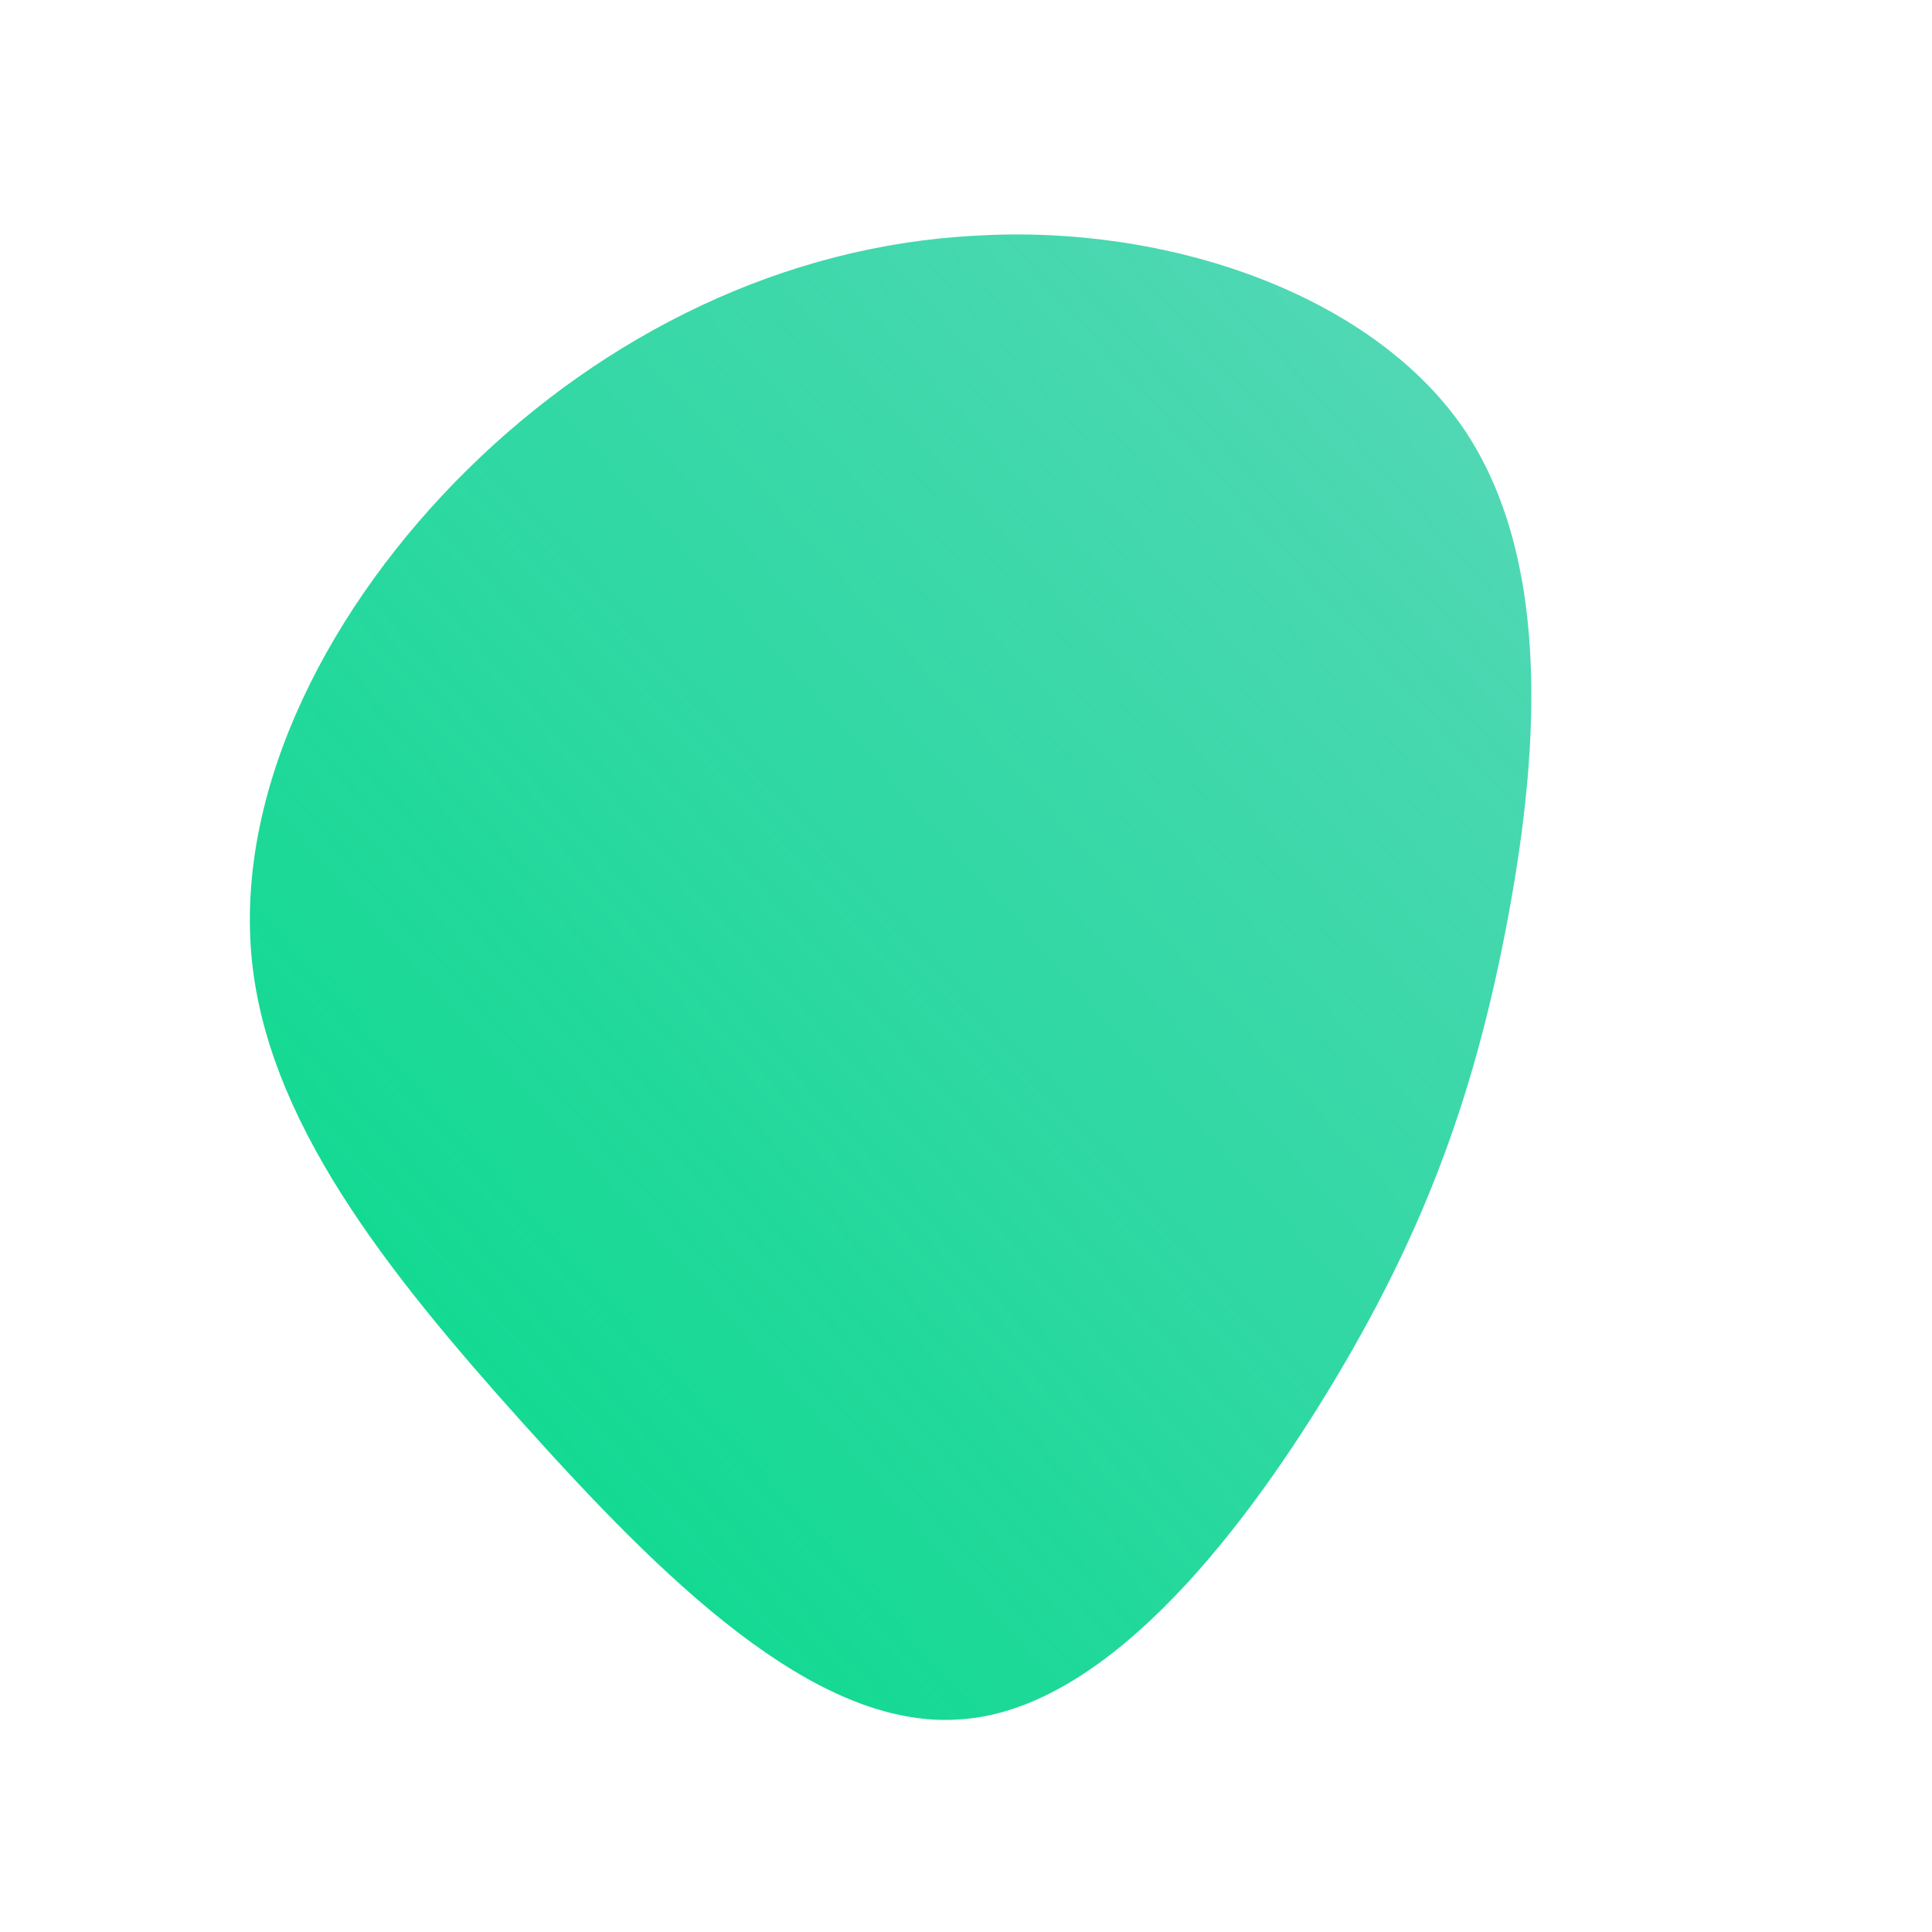 <!--?xml version="1.0" standalone="no"?-->
              <svg id="sw-js-blob-svg" viewBox="0 0 100 100" xmlns="http://www.w3.org/2000/svg" version="1.1">
                    <defs> 
                        <linearGradient id="sw-gradient" x1="0" x2="1" y1="1" y2="0">
                            <stop id="stop1" stop-color="rgba(0, 219.311, 135.723, 1)" offset="0%"></stop>
                            <stop id="stop2" stop-color="rgba(13.359, 198.82, 152.638, 0.69)" offset="100%"></stop>
                        </linearGradient>
                    </defs>
                <path fill="url(#sw-gradient)" d="M25.7,-27.9C30.5,-20.9,29.6,-10.4,27.9,-1.7C26.2,7,23.6,14,18.8,21.9C14,29.8,7,38.6,-0.4,39C-7.9,39.5,-15.8,31.6,-22.9,23.7C-30,15.8,-36.3,7.9,-37,-0.7C-37.7,-9.4,-32.9,-18.7,-25.8,-25.7C-18.7,-32.7,-9.4,-37.3,0.5,-37.8C10.4,-38.4,20.9,-34.8,25.7,-27.9Z" width="100%" height="100%" transform="translate(50 50)" stroke-width="0" style="transition: all 0.3s ease 0s;" stroke="url(#sw-gradient)"></path>
              </svg>